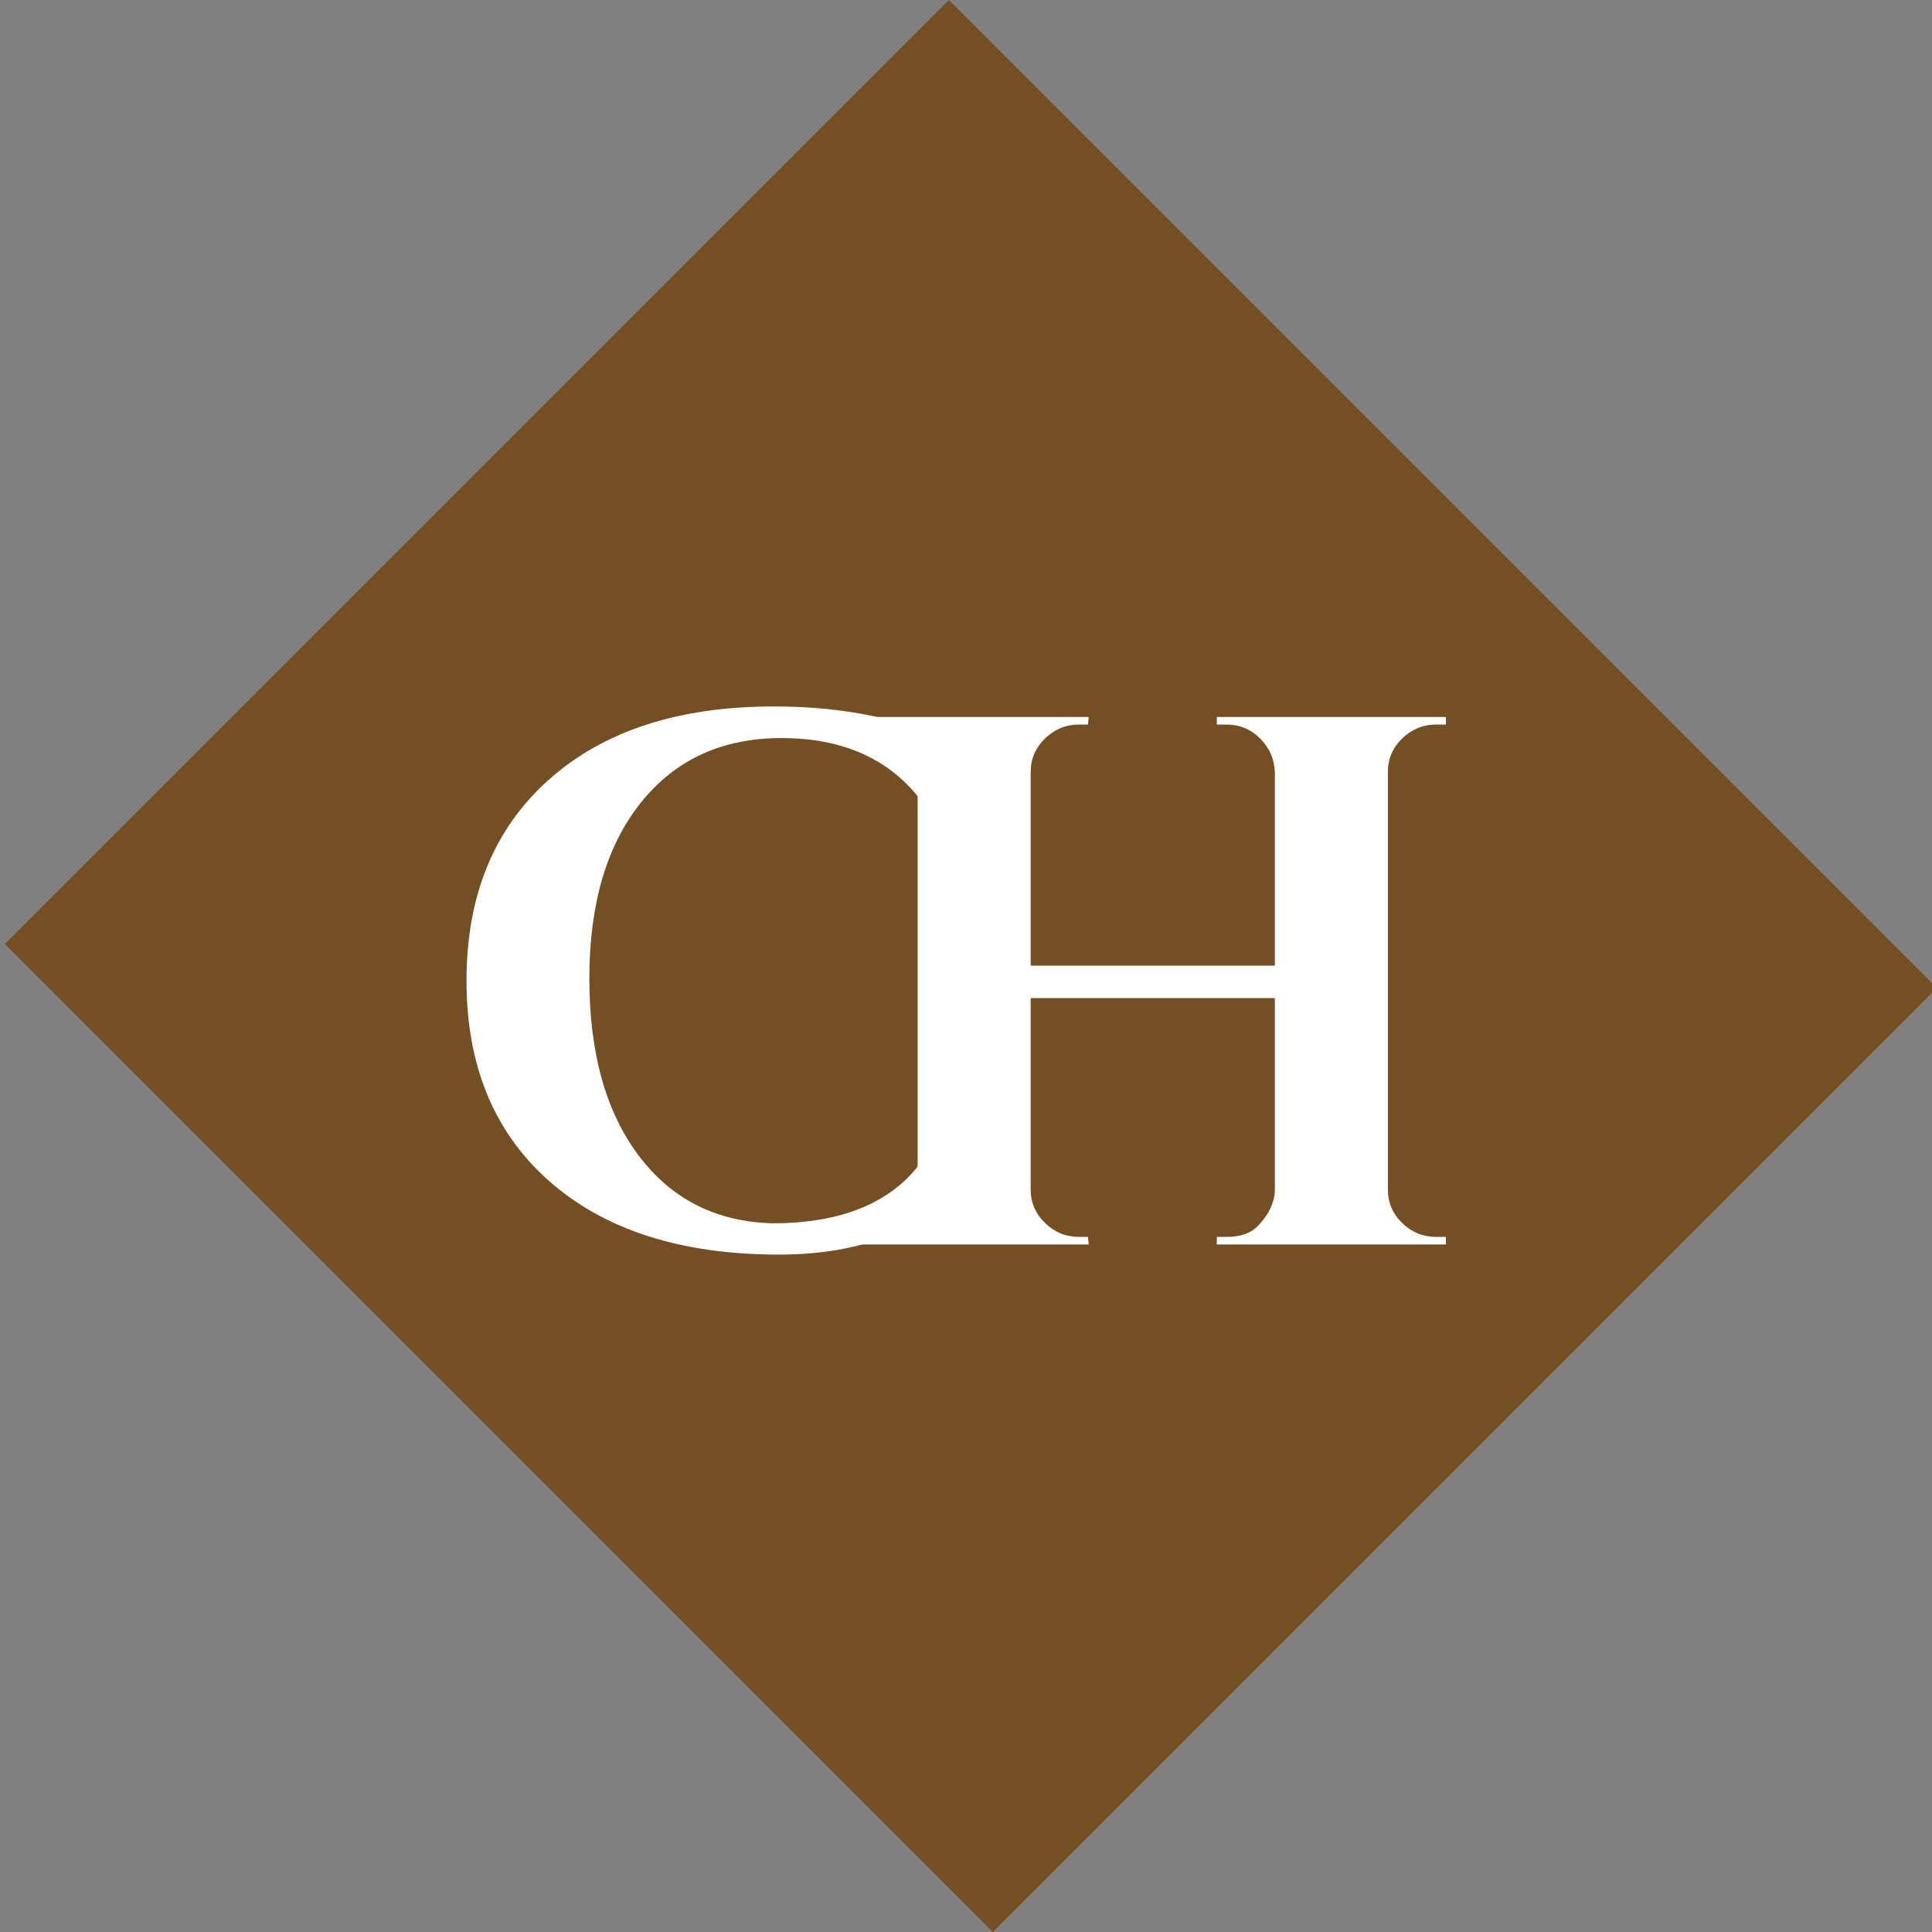 <svg xmlns="http://www.w3.org/2000/svg" xmlns:xlink="http://www.w3.org/1999/xlink" width="480" zoomAndPan="magnify" viewBox="0 0 360 360" height="480" preserveAspectRatio="xMidYMid meet" version="1.2"><rect x="0" y="0" width="360" height="360" fill="#808080" stroke="none"/><defs><clipPath id="d5f188410a"><path d="M 176.809 0 L 360.902 184.094 L 184.996 360 L 0.902 175.906 Z M 176.809 0 "/></clipPath></defs><g id="4dd166bca6"><g clip-rule="nonzero" clip-path="url(#d5f188410a)"><path style=" stroke:none;fill-rule:nonzero;fill:#734f23;fill-opacity:1;" d="M 176.809 0 L 360.961 184.152 L 185.055 360.059 L 0.902 175.906 Z M 176.809 0 "/></g><g style="fill:#ffffff;fill-opacity:1;"><g transform="translate(80.615, 231.885)"><path style="stroke:none" d="M 64.297 1.891 C 46.234 1.848 32.051 -2.707 21.75 -11.781 C 11.457 -20.863 6.312 -33.316 6.312 -49.141 C 6.312 -64.961 11.41 -77.438 21.609 -86.562 C 31.816 -95.688 45.816 -100.25 63.609 -100.25 C 77.18 -100.25 88.832 -97.723 98.562 -92.672 L 98.844 -68.516 L 97.719 -68.516 C 92.945 -85.742 82.047 -94.359 65.016 -94.359 C 53.961 -94.359 45.227 -90.352 38.812 -82.344 C 32.406 -74.344 29.203 -63.414 29.203 -49.562 C 29.203 -35.707 32.266 -24.707 38.391 -16.562 C 44.523 -8.426 52.836 -4.219 63.328 -3.938 C 74.18 -3.938 82.461 -6.648 88.172 -12.078 C 93.973 -17.691 98 -27.332 100.25 -41 L 101.375 -41 L 102.781 -16.844 C 95.195 -4.301 82.367 1.941 64.297 1.891 Z M 64.297 1.891 "/></g></g><g style="fill:#ffffff;fill-opacity:1;"><g transform="translate(154.285, 231.885)"><path style="stroke:none" d="M 74.281 -1.406 C 76.707 -1.406 78.578 -2.016 79.891 -3.234 C 82.047 -5.379 83.172 -7.672 83.266 -10.109 L 83.266 -45.906 L 37.766 -45.906 L 37.766 -10.25 C 37.766 -7.812 38.656 -5.727 40.438 -4 C 42.219 -2.27 44.32 -1.406 46.75 -1.406 L 48.438 -1.406 L 48.578 0 L 5.891 0 L 5.891 -1.406 L 7.719 -1.406 C 10.156 -1.406 12.238 -2.27 13.969 -4 C 15.695 -5.727 16.609 -7.812 16.703 -10.25 L 16.703 -88.031 C 16.609 -90.469 15.695 -92.551 13.969 -94.281 C 12.238 -96.008 10.156 -96.875 7.719 -96.875 L 5.891 -96.875 L 5.891 -98.281 L 48.578 -98.281 L 48.438 -96.875 L 46.75 -96.875 C 44.32 -96.875 42.219 -96.008 40.438 -94.281 C 38.656 -92.551 37.766 -90.469 37.766 -88.031 L 37.766 -51.953 L 83.266 -51.953 L 83.266 -88.031 C 83.172 -90.469 82.254 -92.551 80.516 -94.281 C 78.785 -96.008 76.707 -96.875 74.281 -96.875 L 72.453 -96.875 L 72.453 -98.281 L 115.141 -98.281 L 115.141 -96.875 L 113.312 -96.875 C 110.875 -96.875 108.766 -96.008 106.984 -94.281 C 105.211 -92.551 104.328 -90.469 104.328 -88.031 L 104.328 -10.25 C 104.328 -7.812 105.211 -5.727 106.984 -4 C 108.766 -2.27 110.875 -1.406 113.312 -1.406 L 115.141 -1.406 L 115.141 0 L 72.453 0 L 72.453 -1.406 Z M 74.281 -1.406 "/></g></g></g></svg>